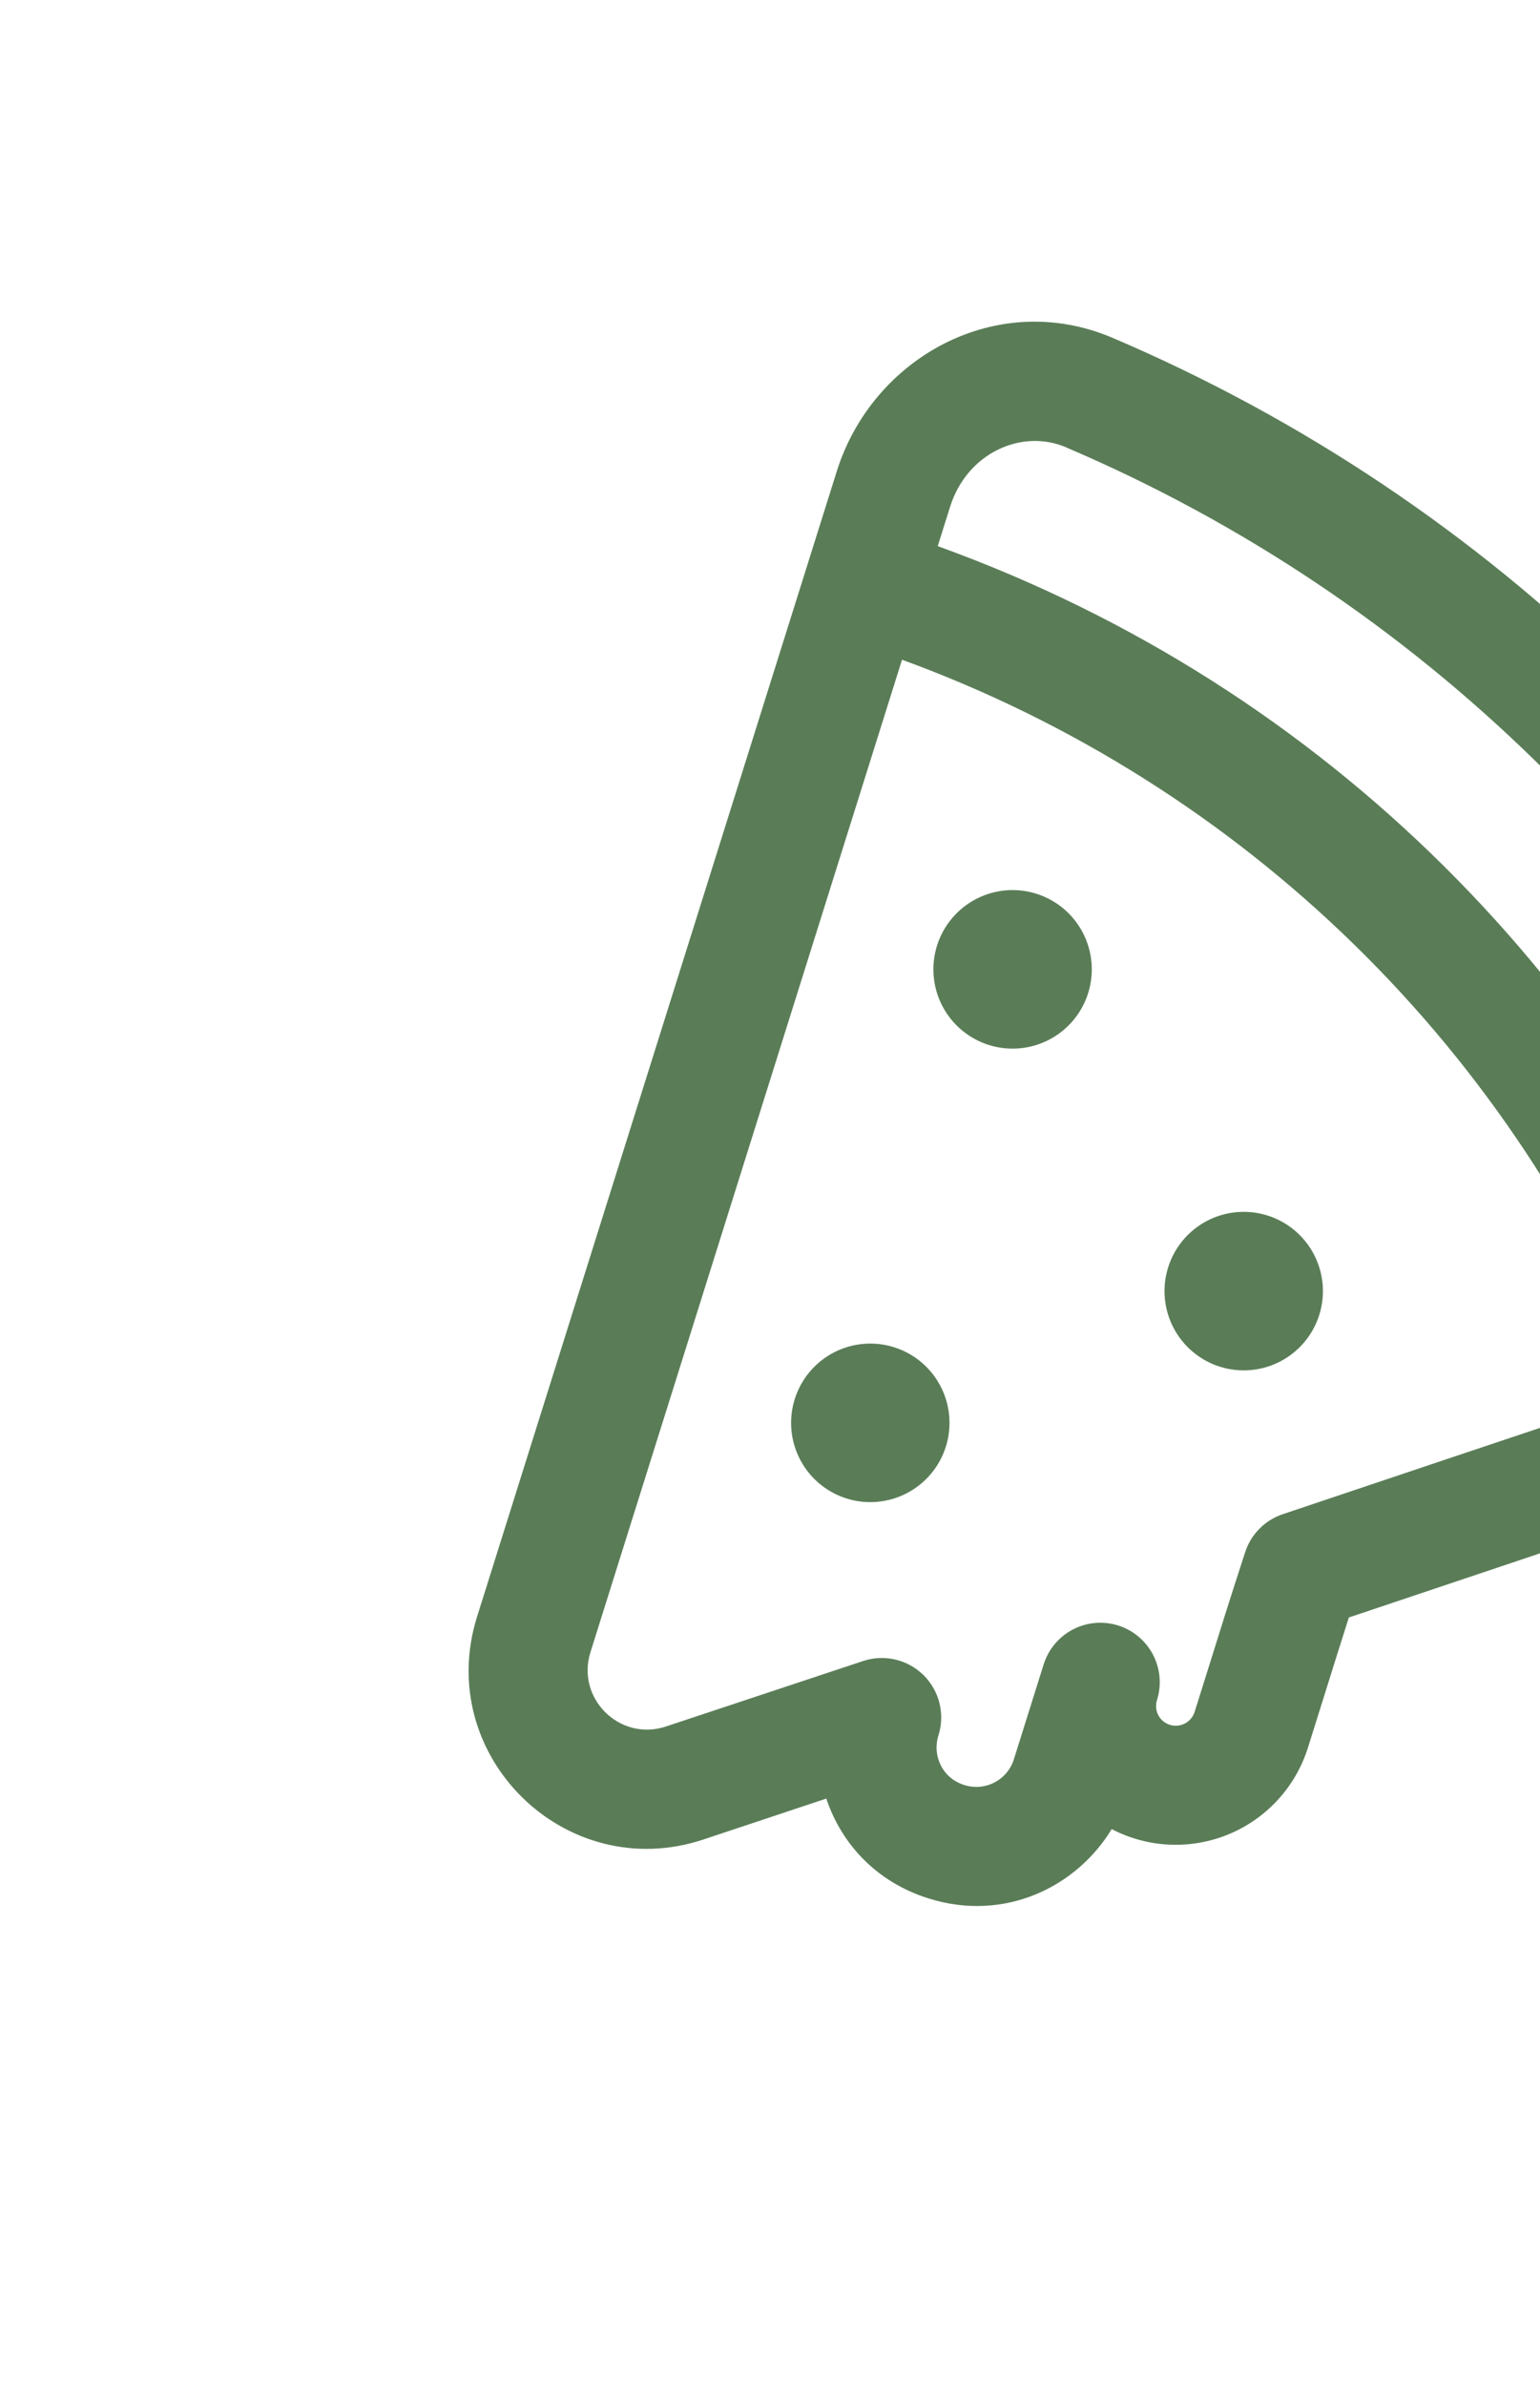 <svg width="721" height="1116" viewBox="0 0 721 1116" fill="none" xmlns="http://www.w3.org/2000/svg">
<g clip-path="url(#clip0)">
<path d="M462.965 488.818C472.348 491.765 482.518 490.863 491.237 486.312C499.955 481.76 506.509 473.932 509.455 464.549C512.402 455.165 511.501 444.996 506.949 436.277C502.398 427.559 494.569 421.005 485.186 418.058C475.803 415.112 465.633 416.013 456.915 420.565C448.196 425.116 441.642 432.944 438.696 442.328C435.749 451.711 436.651 461.881 441.202 470.599C445.753 479.318 453.582 485.871 462.965 488.818V488.818ZM617.666 615.059C614.719 624.443 608.165 632.271 599.447 636.822C590.728 641.374 580.559 642.275 571.175 639.329C561.792 636.382 553.964 629.828 549.412 621.11C544.861 612.391 543.959 602.222 546.906 592.838C549.853 583.455 556.406 575.627 565.125 571.075C573.843 566.524 584.013 565.622 593.396 568.569C602.78 571.516 610.608 578.069 615.159 586.788C619.711 595.506 620.612 605.676 617.666 615.059V615.059ZM396.347 700.955C405.73 703.902 415.9 703.001 424.618 698.449C433.337 693.898 439.89 686.069 442.837 676.686C445.784 667.303 444.882 657.133 440.331 648.415C435.78 639.696 427.951 633.142 418.568 630.196C409.184 627.249 399.015 628.151 390.296 632.702C381.578 637.253 375.024 645.082 372.077 654.465C369.131 663.848 370.032 674.018 374.584 682.737C379.135 691.455 386.964 698.009 396.347 700.955V700.955ZM391.775 220.422C408.407 167.458 466.457 134.847 520.967 158.068C698.441 233.747 841.073 373.241 920.68 548.988C945.282 603.084 913.824 662.042 861.013 679.701C792.288 702.741 689.874 737.006 631.515 756.616C626.589 772.054 623.434 782.102 619.347 795.239L612.37 817.458C609.533 826.51 604.746 834.829 598.346 841.831C591.946 848.833 584.089 854.347 575.328 857.984C566.567 861.621 557.115 863.294 547.638 862.884C538.161 862.473 528.889 859.99 520.475 855.609C504.08 882.567 470.535 899.28 434.731 888.036C409.965 880.258 393.803 862.162 386.86 841.324L329.349 860.462C264.771 881.927 202.92 821.186 223.366 756.205L391.764 220.457L391.775 220.422ZM499.178 209.257C478.298 200.367 452.72 211.886 444.809 237.077L439.032 255.474C622.462 321.667 759.139 462.849 825.177 633.038L843.378 626.938C868.494 618.5 879.479 592.681 870.05 571.957C796.176 408.907 663.832 279.495 499.167 209.292L499.178 209.257ZM276.435 772.87C269.636 794.523 290.245 814.793 311.782 807.603L404.114 776.973C408.977 775.365 414.189 775.131 419.177 776.297C424.164 777.463 428.733 779.983 432.379 783.581C436.025 787.178 438.607 791.712 439.841 796.683C441.074 801.655 440.91 806.87 439.368 811.754C436.368 821.307 441.207 831.766 451.396 834.966C453.722 835.722 456.175 836.008 458.612 835.807C461.049 835.605 463.422 834.921 465.592 833.794C467.762 832.667 469.686 831.119 471.251 829.24C472.817 827.362 473.994 825.191 474.712 822.854L488.623 778.558C490.833 771.521 495.748 765.649 502.287 762.236C508.826 758.822 516.453 758.146 523.49 760.356C530.528 762.566 536.399 767.481 539.813 774.02C543.226 780.559 543.902 788.186 541.692 795.224C540.137 800.177 542.842 805.302 547.689 806.824C550.035 807.561 552.577 807.335 554.757 806.197C556.936 805.06 558.575 803.103 559.311 800.757L566.222 778.75C571.409 762.111 575.129 750.141 582.942 726.125C584.276 721.992 586.56 718.229 589.61 715.137C592.66 712.045 596.391 709.71 600.506 708.32C639.707 695.132 708.946 671.943 772.355 650.733C741.618 572.137 694.508 500.981 634.155 441.993C573.802 383.005 501.587 337.535 422.309 308.603L276.435 772.87V772.87Z" fill="#5A7D57"/>
</g>
<defs>
<clipPath id="clip0">
<rect width="890" height="890" fill="white" transform="translate(266.651) rotate(17.434)"/>
</clipPath>
</defs>
</svg>

